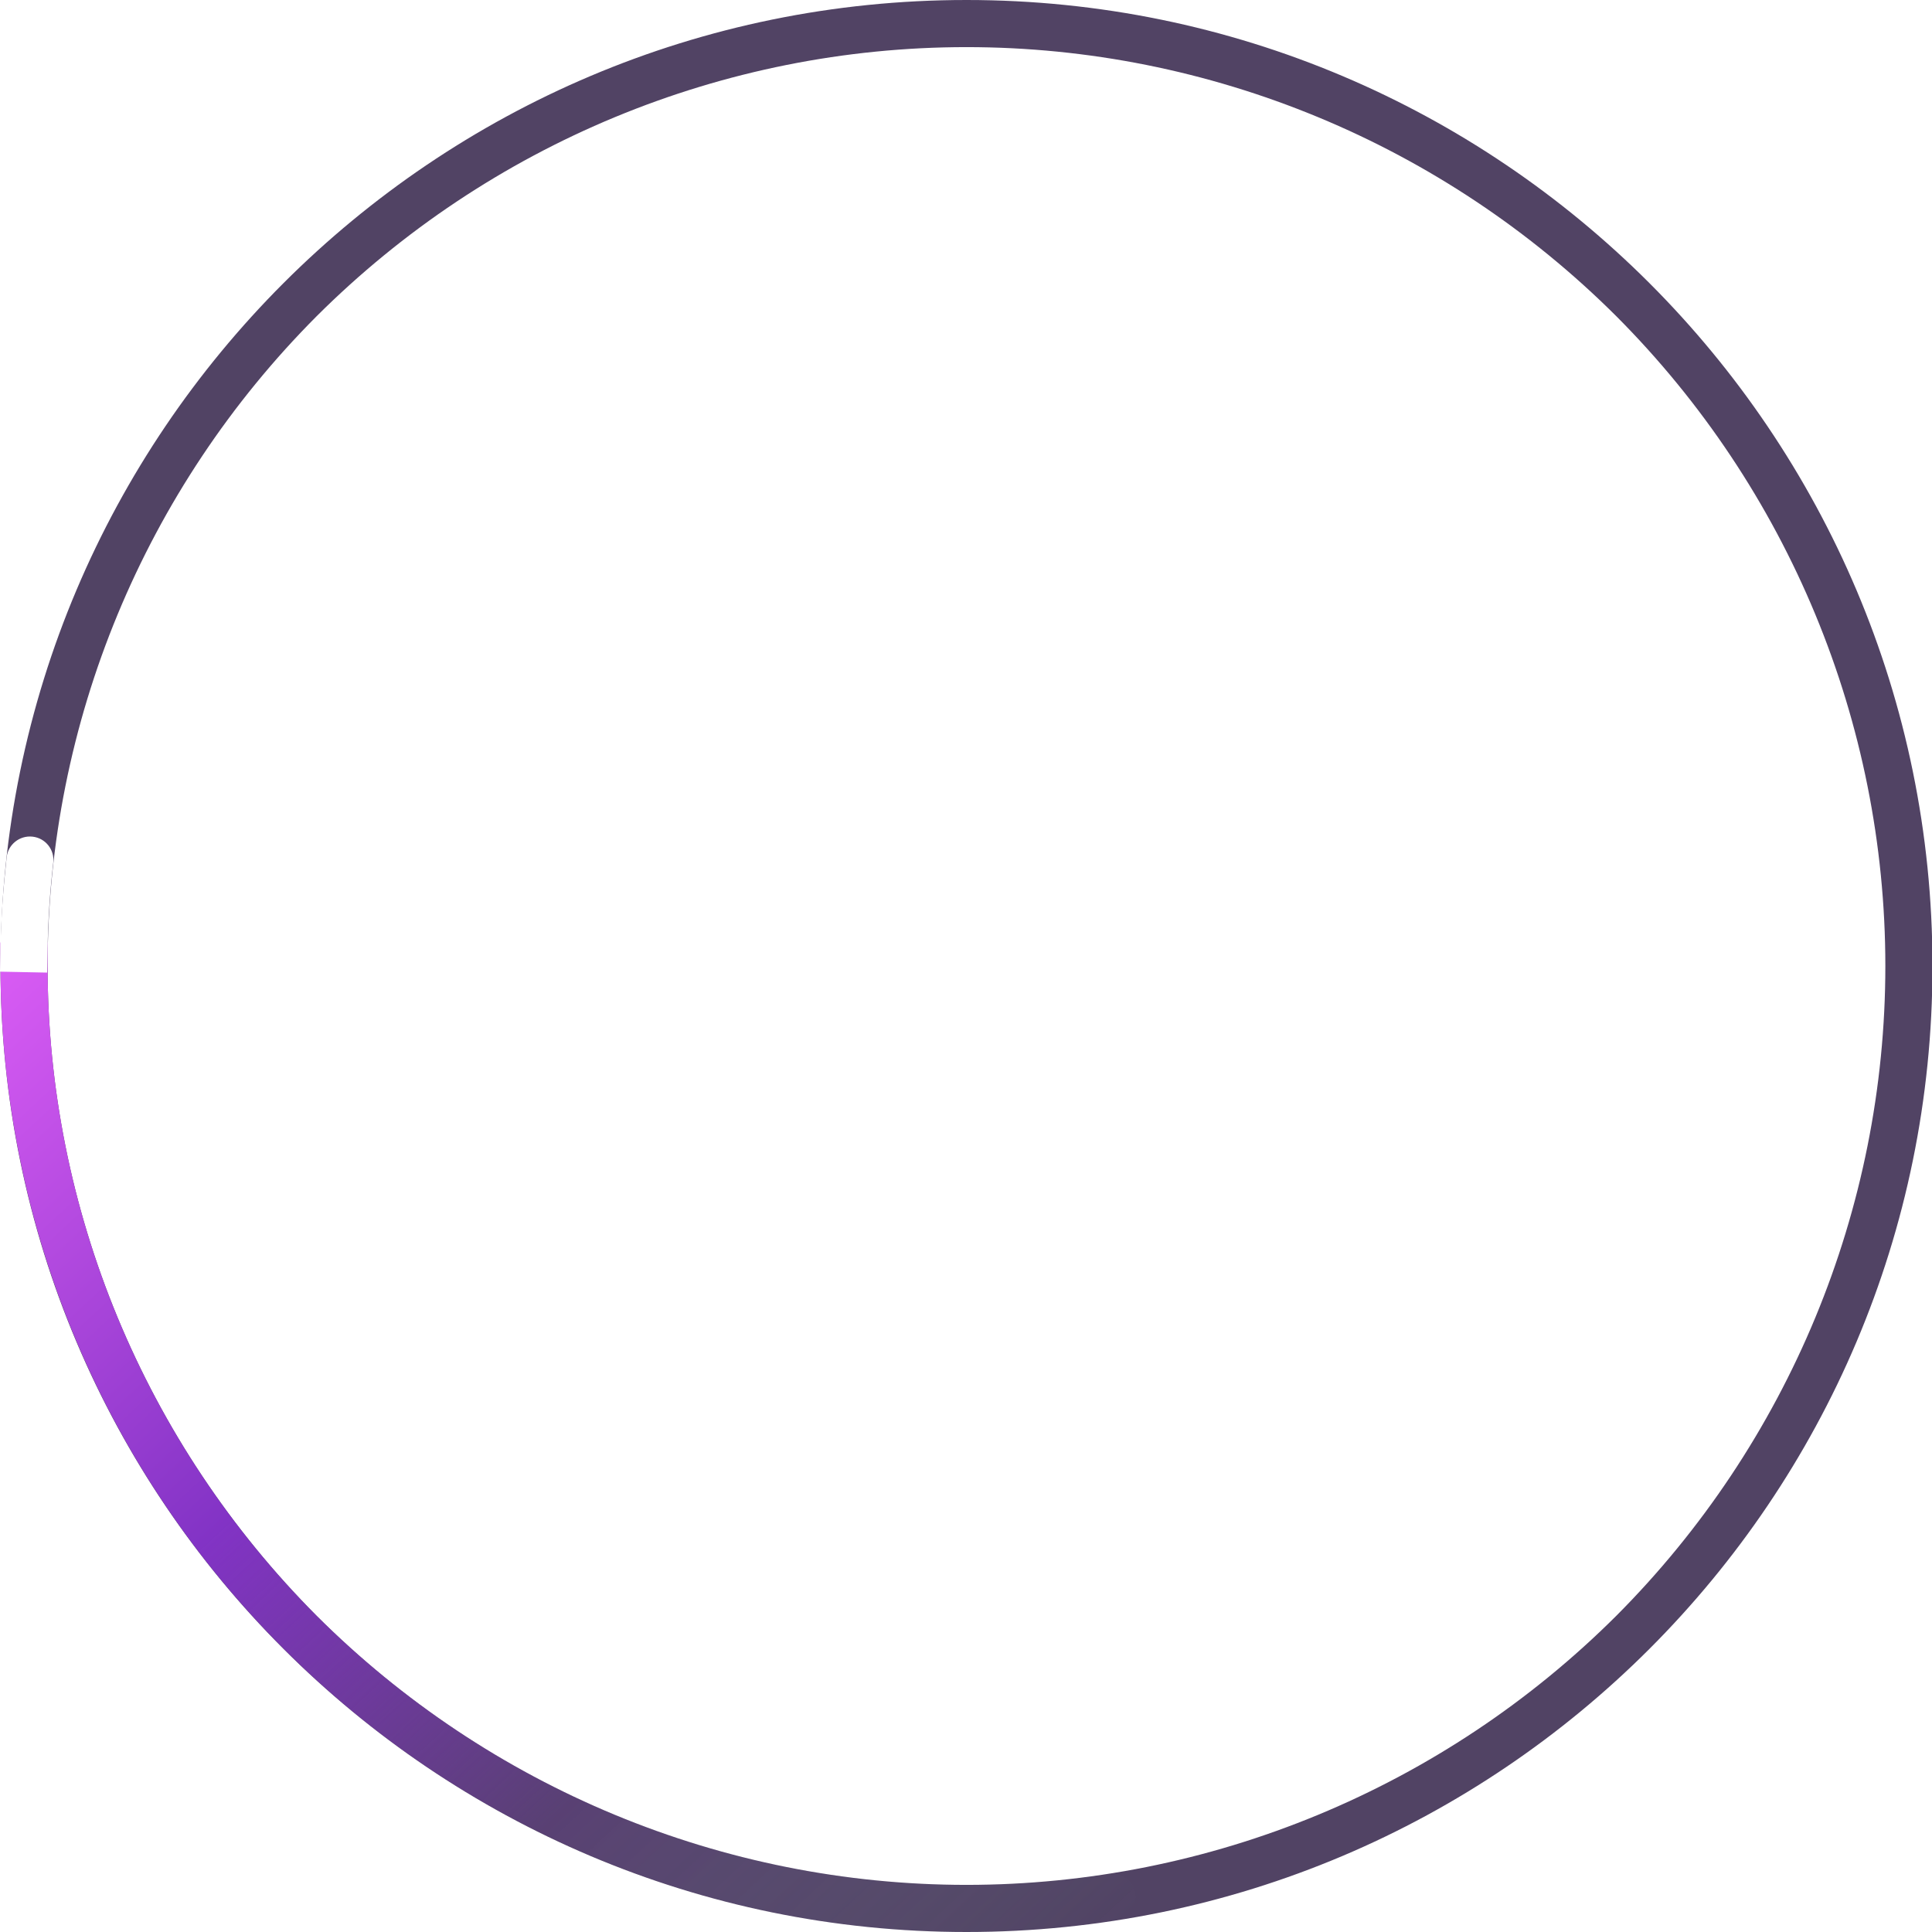 <?xml version="1.0" encoding="UTF-8" standalone="no"?><!-- Generator: Gravit.io --><svg xmlns="http://www.w3.org/2000/svg" xmlns:xlink="http://www.w3.org/1999/xlink" style="isolation:isolate" viewBox="0 0 41 41" width="41pt" height="41pt"><g opacity="0.8"><path d=" M 0.01 20.5 C 0.01 9.186 9.196 0 20.51 0 C 31.824 0 41.01 9.186 41.01 20.5 C 41.01 31.814 31.824 41 20.51 41 C 9.196 41 0.01 31.814 0.01 20.5 Z  M 1.01 20.5 C 1.01 15.33 3.07 10.37 6.72 6.71 C 10.38 3.06 15.34 1 20.51 1 C 25.68 1 30.64 3.06 34.3 6.71 C 37.95 10.37 40.01 15.33 40.01 20.5 C 40.01 25.67 37.95 30.63 34.3 34.29 C 30.64 37.94 25.68 40 20.51 40 C 15.34 40 10.38 37.94 6.72 34.29 C 3.07 30.63 1.01 25.67 1.01 20.5 Z " fill-rule="evenodd" fill="rgb(37,20,61)"/></g><defs><filter id="iuPDVaq9W33P1L6d2ZZWfQmNUlqgDUsX" x="-200%" y="-200%" width="400%" height="400%" filterUnits="objectBoundingBox" color-interpolation-filters="sRGB"><feGaussianBlur xmlns="http://www.w3.org/2000/svg" in="SourceGraphic" stdDeviation="64.404"/><feOffset xmlns="http://www.w3.org/2000/svg" dx="0" dy="0" result="pf_100_offsetBlur"/><feFlood xmlns="http://www.w3.org/2000/svg" flood-color="#FF0000" flood-opacity="0.65"/><feComposite xmlns="http://www.w3.org/2000/svg" in2="pf_100_offsetBlur" operator="in" result="pf_100_dropShadow"/><feBlend xmlns="http://www.w3.org/2000/svg" in="SourceGraphic" in2="pf_100_dropShadow" mode="normal"/></filter></defs><g filter="url(#iuPDVaq9W33P1L6d2ZZWfQmNUlqgDUsX)"><linearGradient id="_lgradient_3" x1="-0.095" y1="-0.01" x2="1.001" y2="1.004" gradientTransform="matrix(24.16,0,0,21,0.01,20)" gradientUnits="userSpaceOnUse"><stop offset="0%" stop-opacity="1" style="stop-color:rgb(233,99,253)"/><stop offset="41.667%" stop-opacity="1" style="stop-color:rgb(130,51,197)"/><stop offset="69.167%" stop-opacity="0.16" style="stop-color:rgb(130,51,197)"/><stop offset="98.261%" stop-opacity="0" style="stop-color:rgb(165,254,203)"/></linearGradient><path d=" M 23.52 39.77 L 23.52 39.77 C 23.796 39.726 24.054 39.912 24.095 40.185 L 24.095 40.185 C 24.136 40.458 23.95 40.716 23.68 40.76 L 23.68 40.76 C 22.63 40.92 21.57 41 20.51 41 C 15.08 41 9.86 38.84 6.02 34.99 C 2.17 31.15 0.01 25.93 0.01 20.5 L 0.01 20 L 1.01 20 L 1.01 20.5 C 1.01 25.67 3.07 30.63 6.72 34.29 C 10.38 37.94 15.34 40 20.51 40 C 21.52 40 22.53 39.92 23.52 39.77 Z " fill="url(#_lgradient_3)"/></g><path d=" M 1.01 20.14 L 1 20.64 L 0 20.62 L 0.01 20.12 C 0.02 19.48 0.07 18.84 0.14 18.2 L 0.14 18.2 C 0.168 17.924 0.414 17.725 0.69 17.755 L 0.69 17.755 C 0.966 17.785 1.163 18.034 1.13 18.31 L 1.13 18.31 C 1.06 18.92 1.02 19.53 1.01 20.14 Z " fill="rgb(255,255,255)"/></svg>